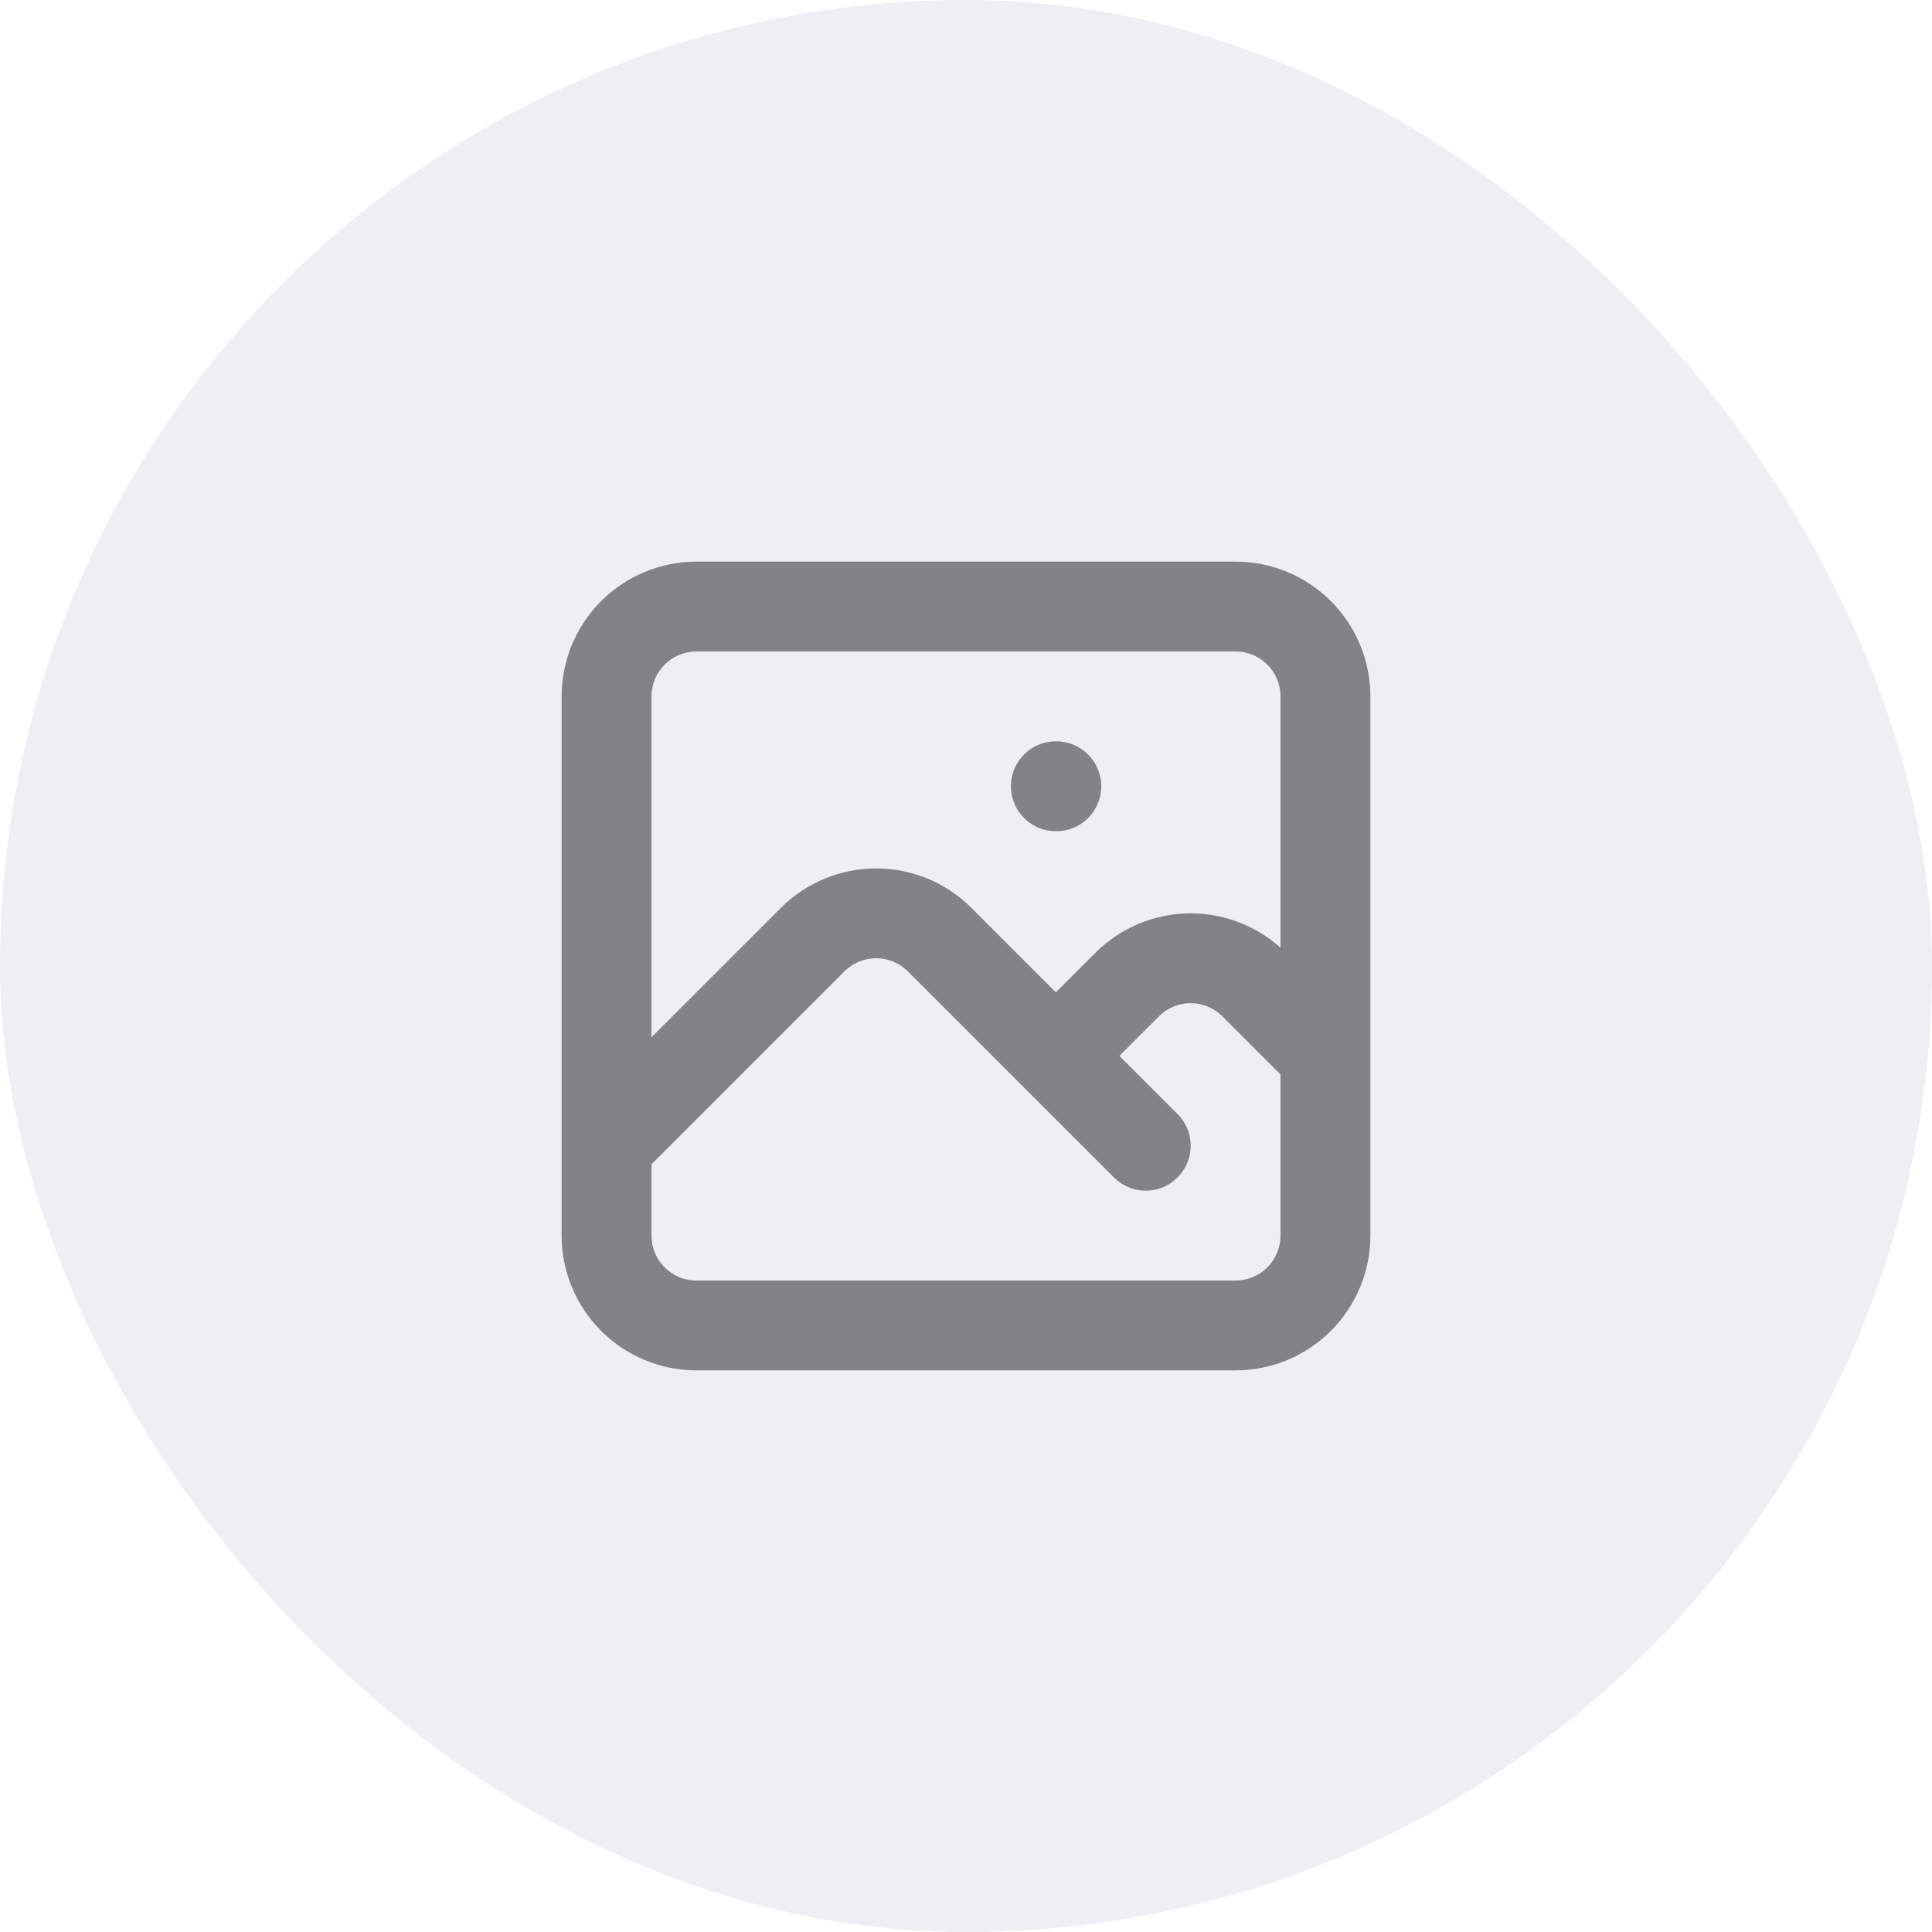 <svg width="43" height="43" viewBox="0 0 43 43" fill="none" xmlns="http://www.w3.org/2000/svg">
<rect width="43" height="43" rx="21.5" fill="#4D49FF" fill-opacity="0.03"/>
<rect width="43" height="43" rx="21.5" fill="black" fill-opacity="0.05"/>
<path d="M13.5 25.5L18.086 20.914C18.461 20.539 18.97 20.328 19.5 20.328C20.03 20.328 20.539 20.539 20.914 20.914L25.5 25.5M23.5 23.5L25.086 21.914C25.461 21.539 25.97 21.328 26.5 21.328C27.03 21.328 27.539 21.539 27.914 21.914L29.5 23.5M23.5 17.5H23.51M15.5 29.5H27.5C28.03 29.5 28.539 29.289 28.914 28.914C29.289 28.539 29.5 28.03 29.5 27.5V15.5C29.5 14.97 29.289 14.461 28.914 14.086C28.539 13.711 28.03 13.5 27.5 13.5H15.5C14.97 13.5 14.461 13.711 14.086 14.086C13.711 14.461 13.5 14.97 13.5 15.5V27.5C13.5 28.03 13.711 28.539 14.086 28.914C14.461 29.289 14.97 29.5 15.5 29.5Z" stroke="black" stroke-opacity="0.45" stroke-width="2" stroke-linecap="round" stroke-linejoin="round"/>
</svg>
